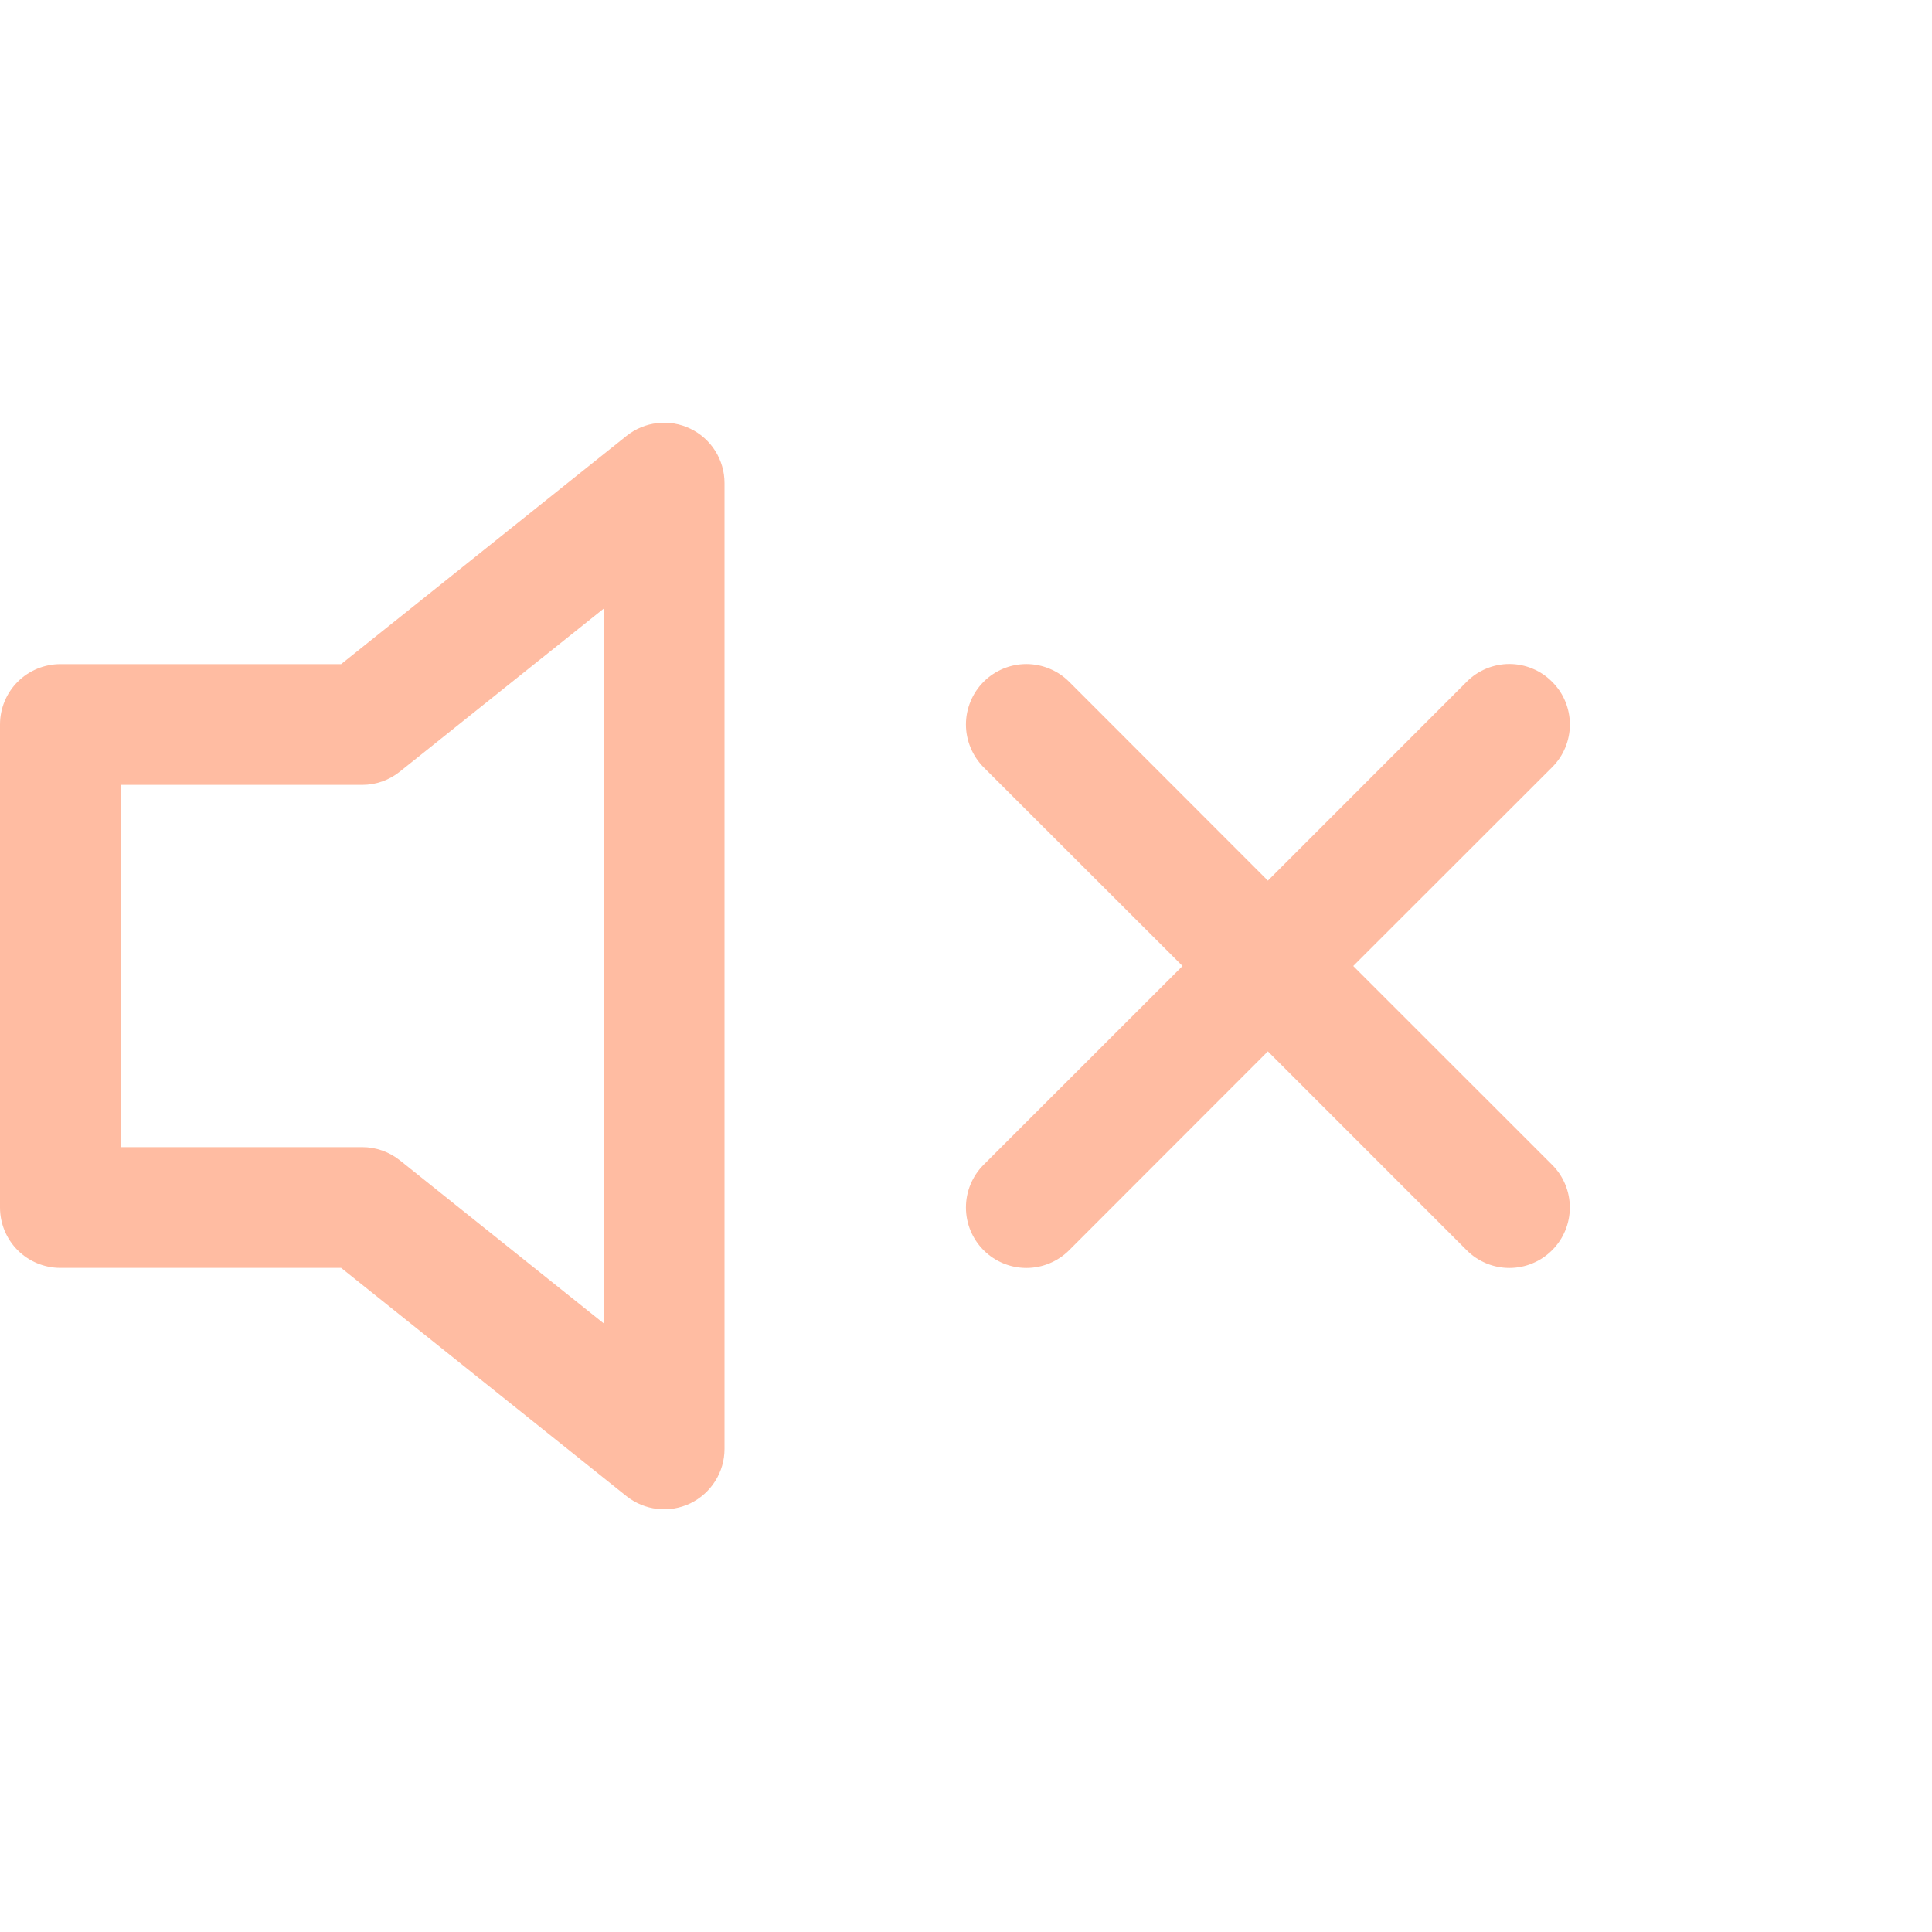 <svg width="28" height="28" viewBox="0 0 28 28" fill="none" xmlns="http://www.w3.org/2000/svg">
<path d="M10.005 6.213C10.153 6.284 10.278 6.396 10.366 6.535C10.453 6.674 10.5 6.835 10.5 7V21C10.5 21.165 10.453 21.326 10.365 21.465C10.277 21.605 10.152 21.716 10.004 21.788C9.855 21.859 9.69 21.887 9.526 21.868C9.363 21.85 9.208 21.785 9.079 21.683L4.944 18.375H0.875C0.643 18.375 0.42 18.283 0.256 18.119C0.092 17.955 0 17.732 0 17.5V10.5C0 10.268 0.092 10.045 0.256 9.881C0.42 9.717 0.643 9.625 0.875 9.625H4.944L9.079 6.318C9.208 6.215 9.363 6.15 9.527 6.132C9.691 6.113 9.856 6.141 10.005 6.213ZM8.75 8.82L5.796 11.182C5.641 11.307 5.449 11.375 5.25 11.375H1.75V16.625H5.25C5.449 16.625 5.641 16.693 5.796 16.817L8.75 19.18V8.82ZM22.494 9.881C22.576 9.962 22.641 10.058 22.685 10.165C22.729 10.271 22.752 10.385 22.752 10.5C22.752 10.615 22.729 10.729 22.685 10.835C22.641 10.942 22.576 11.038 22.494 11.12L19.612 14L22.494 16.881C22.659 17.045 22.751 17.268 22.751 17.5C22.751 17.732 22.659 17.955 22.494 18.119C22.33 18.284 22.107 18.376 21.875 18.376C21.643 18.376 21.42 18.284 21.256 18.119L18.375 15.237L15.495 18.119C15.33 18.284 15.107 18.376 14.875 18.376C14.643 18.376 14.42 18.284 14.255 18.119C14.091 17.955 13.999 17.732 13.999 17.5C13.999 17.268 14.091 17.045 14.255 16.881L17.138 14L14.255 11.12C14.174 11.038 14.11 10.942 14.066 10.835C14.022 10.729 13.999 10.615 13.999 10.5C13.999 10.385 14.022 10.271 14.066 10.165C14.11 10.058 14.174 9.962 14.255 9.881C14.42 9.716 14.643 9.624 14.875 9.624C14.99 9.624 15.104 9.647 15.21 9.691C15.317 9.735 15.413 9.799 15.495 9.881L18.375 12.763L21.256 9.881C21.337 9.799 21.433 9.734 21.54 9.69C21.646 9.646 21.76 9.623 21.875 9.623C21.99 9.623 22.104 9.646 22.21 9.69C22.317 9.734 22.413 9.799 22.494 9.881Z" fill="#FFBCA2"/>
</svg>
